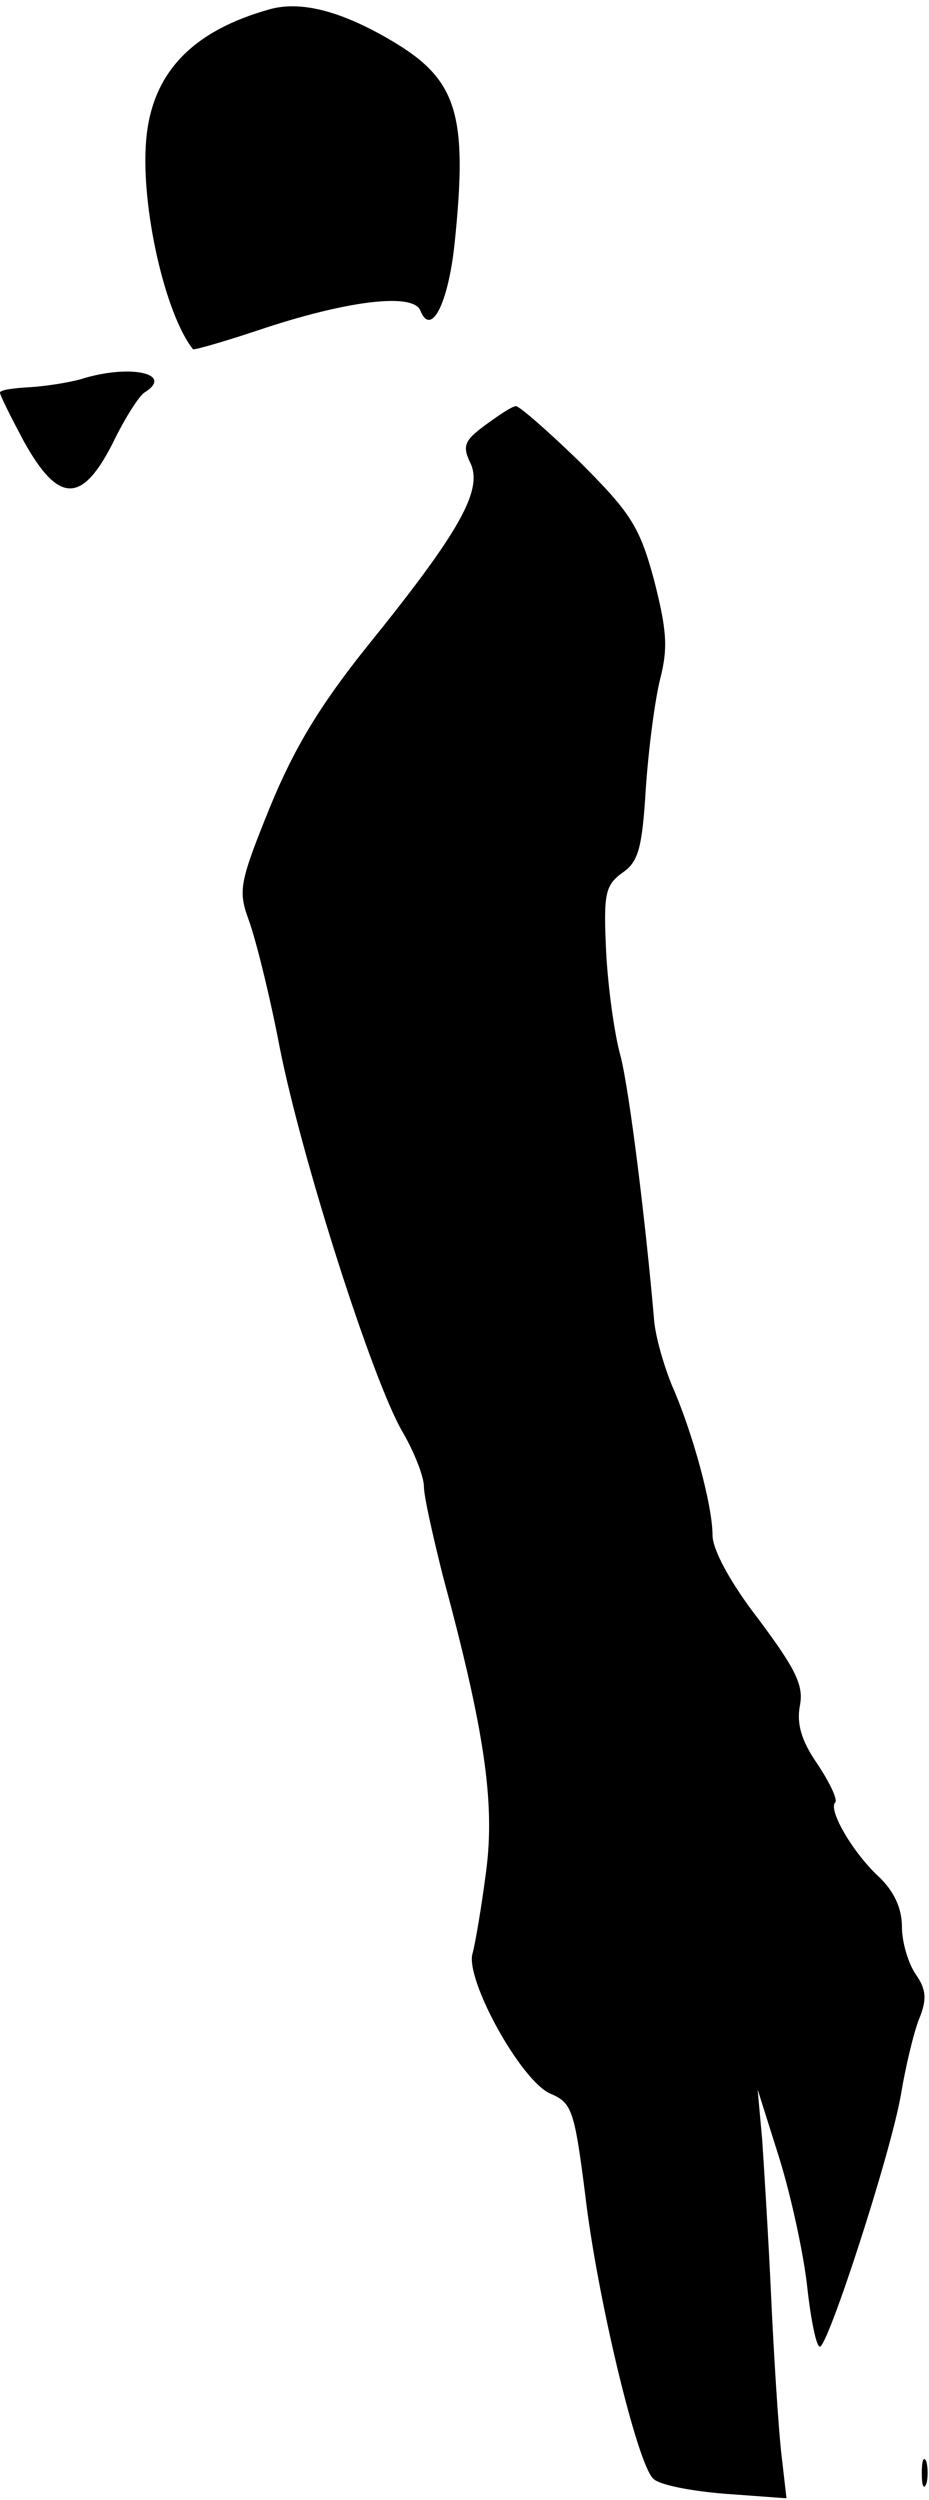 <?xml version="1.0" standalone="no"?>
<!DOCTYPE svg PUBLIC "-//W3C//DTD SVG 20010904//EN"
 "http://www.w3.org/TR/2001/REC-SVG-20010904/DTD/svg10.dtd">
<svg version="1.0" xmlns="http://www.w3.org/2000/svg"
 width="103pt" height="277pt" viewBox="0 0 103 277"
 preserveAspectRatio="xMidYMid meet">
<g transform="translate(0,277) scale(0.1,-0.1)"
fill="#000000" stroke="none">
<path fill="#000000" stroke="none" d="M300 2760 c-87 -24 -132 -71 -138 -146
-6 -73 21 -192 52 -231 1 -1 33 8 72 21 98 33 172 42 180 22 12 -30 31 8 38
74 15 144 3 182 -70 225 -56 33 -100 44 -134 35z"/>
<path fill="#000000" stroke="none" d="M90 2350 c-14 -4 -40 -8 -57 -9 -18 -1
-33 -3 -33 -6 0 -3 12 -27 27 -55 38 -68 64 -68 98 -1 13 27 29 52 35 56 34
21 -16 32 -70 15z"/>
<path fill="#000000" stroke="none" d="M538 2299 c-23 -17 -26 -23 -16 -43 13
-30 -13 -76 -114 -201 -53 -66 -82 -114 -109 -180 -34 -84 -35 -92 -23 -125 7
-19 23 -82 34 -140 25 -126 103 -369 136 -426 13 -22 24 -50 24 -61 0 -11 10
-55 21 -99 46 -170 58 -251 48 -327 -5 -39 -12 -80 -15 -91 -9 -28 54 -143 87
-156 23 -10 26 -18 38 -113 13 -111 57 -295 75 -313 6 -7 42 -14 80 -17 l68
-5 -6 52 c-3 28 -8 105 -11 171 -3 66 -8 145 -10 175 l-5 55 24 -76 c13 -42
27 -106 31 -143 4 -36 10 -66 14 -66 9 0 79 215 90 280 5 30 14 68 20 83 9 22
8 33 -4 50 -8 12 -15 35 -15 52 0 21 -9 40 -26 56 -29 27 -56 74 -48 82 3 3
-6 22 -20 43 -18 26 -23 45 -19 65 4 22 -5 40 -46 95 -31 40 -51 77 -51 93 0
33 -22 114 -45 166 -9 22 -19 56 -20 75 -9 104 -27 251 -37 290 -7 25 -14 77
-16 116 -3 64 -1 73 18 87 18 12 22 28 26 93 3 44 10 98 16 122 9 35 7 55 -7
110 -16 59 -26 74 -82 130 -35 34 -67 62 -71 62 -4 0 -19 -10 -34 -21z"/>
<path fill="#000000" stroke="none" d="M1022 30 c0 -14 2 -19 5 -12 2 6 2 18
0 25 -3 6 -5 1 -5 -13z"/>
</g>
</svg>
